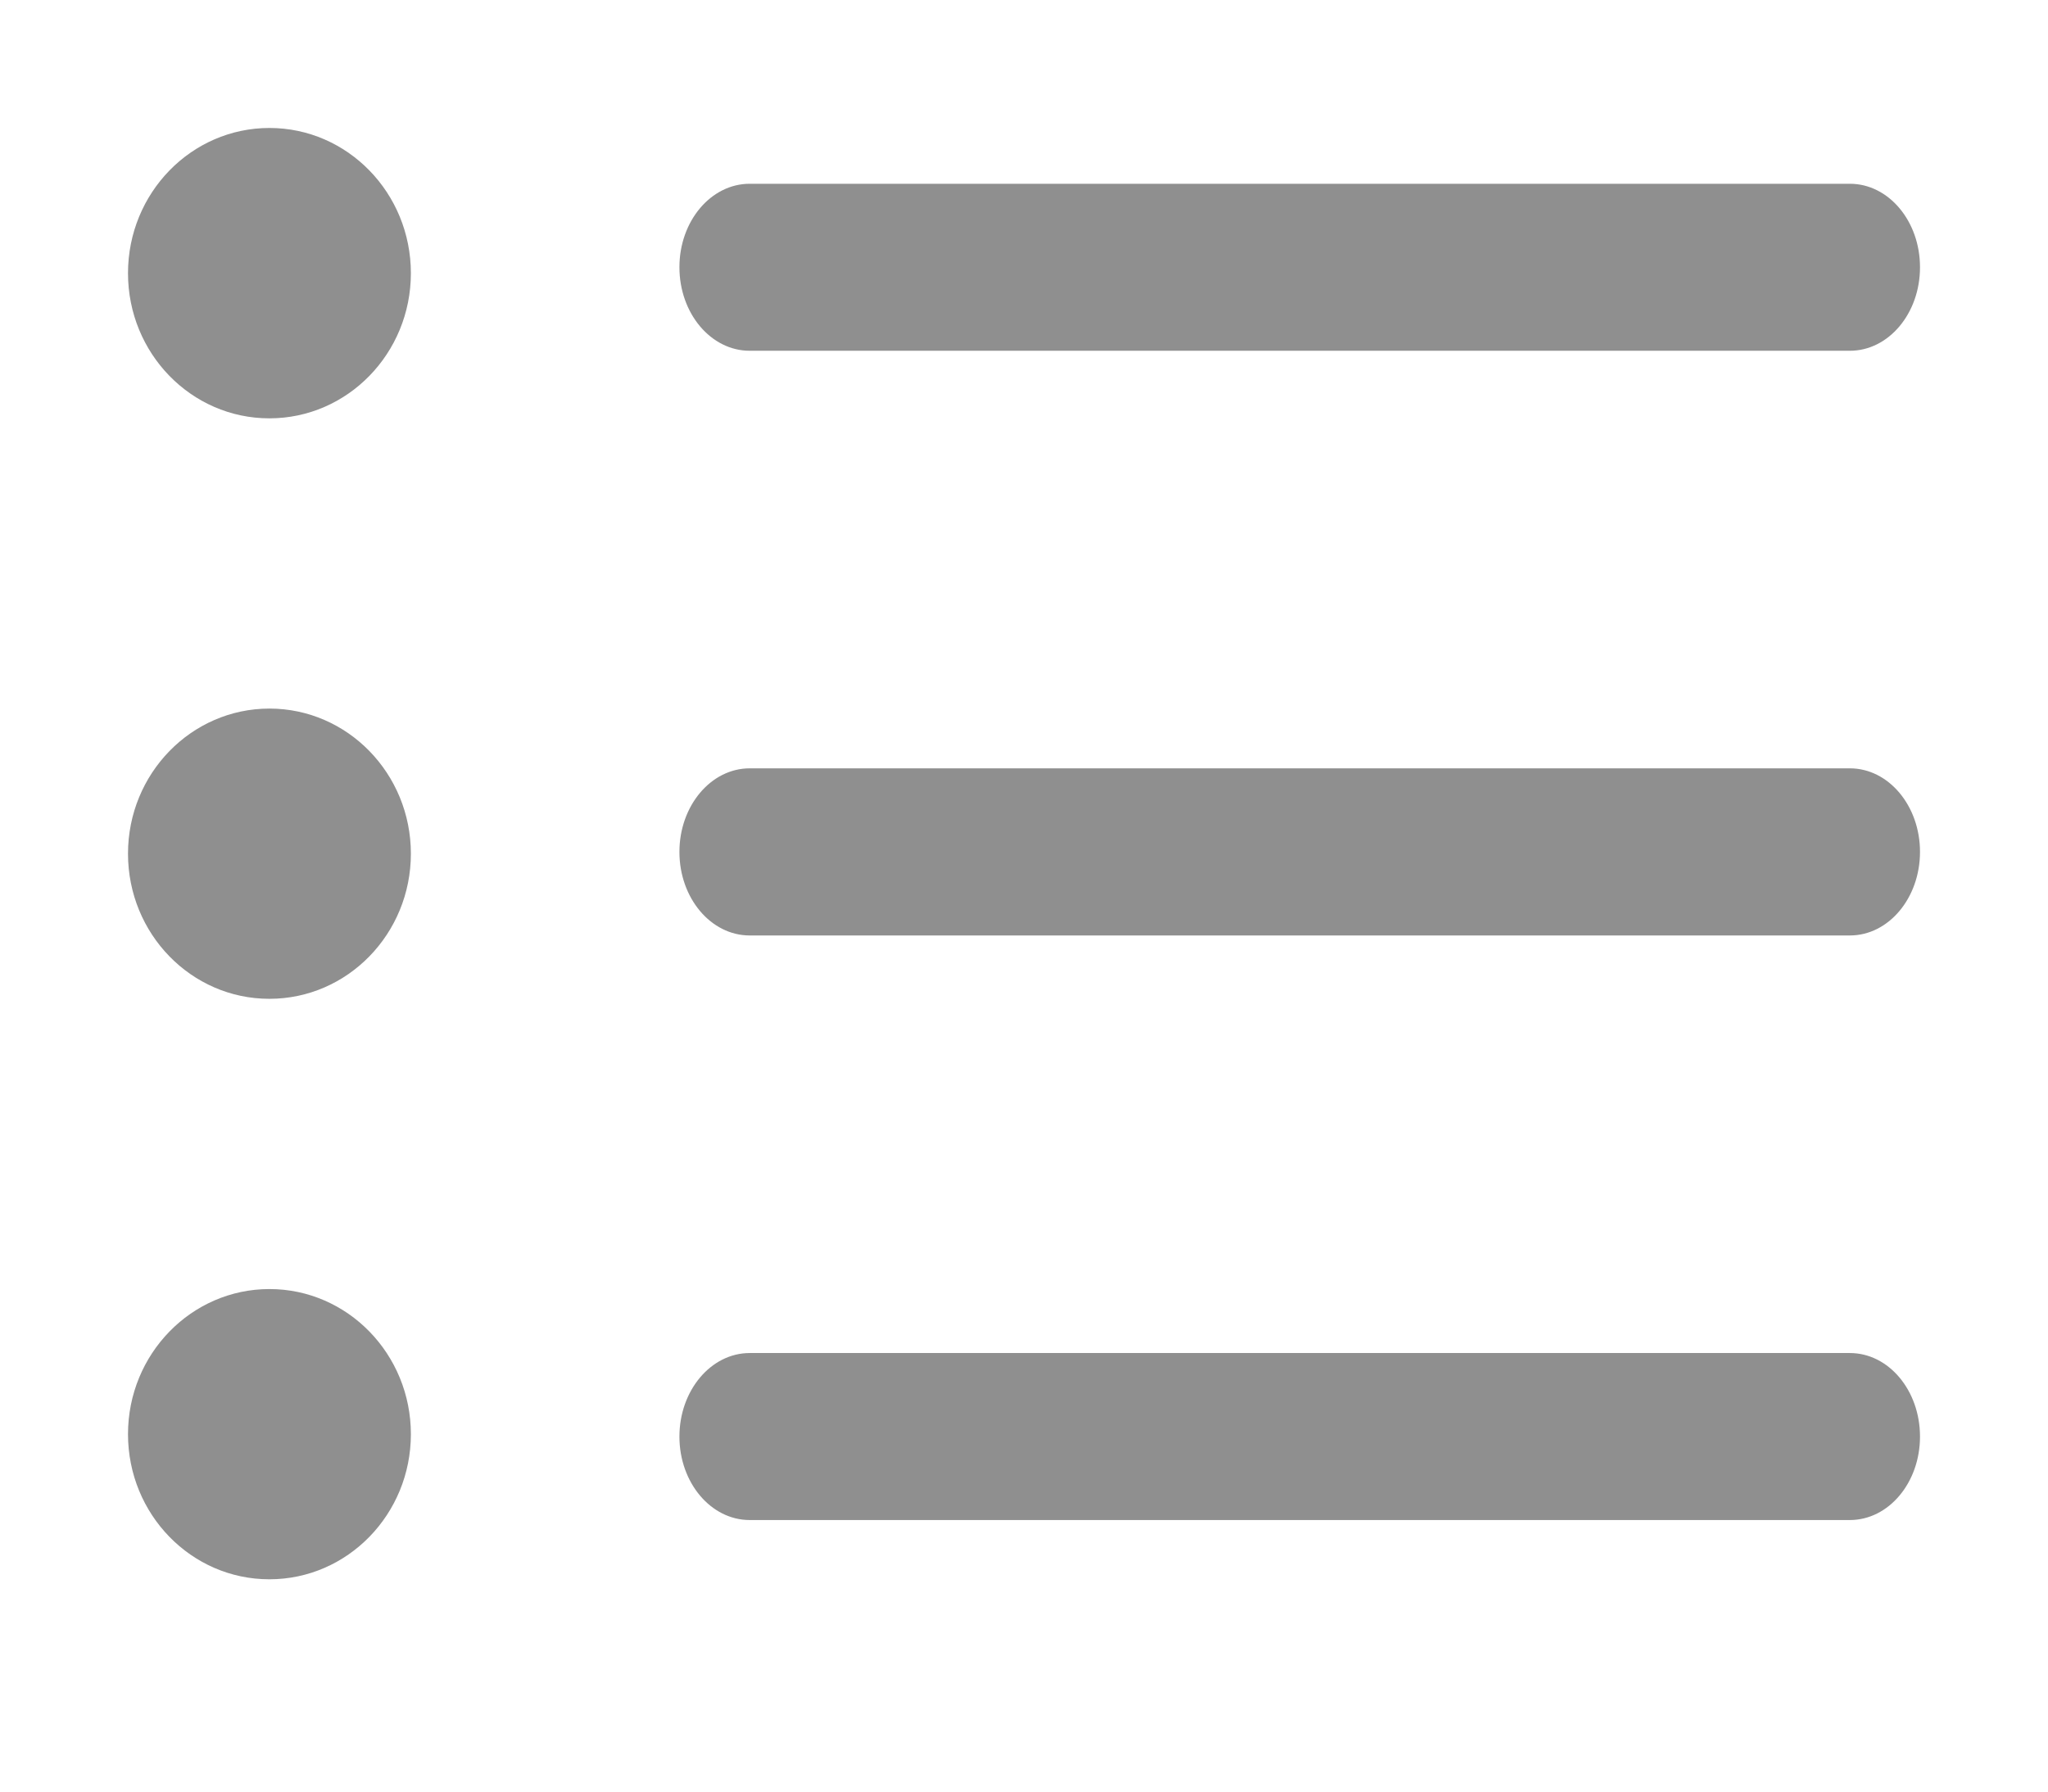 <svg xmlns="http://www.w3.org/2000/svg" width="16" height="14" viewBox="0 0 16 14">
    <g fill="none" fill-rule="evenodd">
        <g fill="#8F8F8F">
            <g>
                <g>
                    <g>
                        <g>
                            <path d="M2.104 12.341c-.61 0-1.104-.508-1.104-1.134 0-.626.495-1.134 1.105-1.134s1.105.508 1.105 1.134c0 .626-.495 1.134-1.105 1.134h-.001zm0-4.536C1.494 7.805 1 7.297 1 6.671c0-.626.495-1.134 1.105-1.134s1.105.508 1.105 1.134c0 .626-.495 1.134-1.105 1.134h-.001zm0-4.536C1.494 3.269 1 2.761 1 2.135 1 1.508 1.495 1 2.105 1s1.105.508 1.105 1.135c0 .626-.495 1.134-1.105 1.134h-.001zM15 2.089c0 .36-.245.652-.548.652H5.857c-.303 0-.549-.292-.549-.653 0-.36.246-.652.549-.652h8.595c.303 0 .548.292.548.652v.001zm0 4.568c0 .36-.245.653-.548.653H5.857c-.303 0-.549-.292-.549-.653 0-.36.246-.653.549-.653h8.595c.303 0 .548.293.548.653zm0 4.569c0 .36-.245.652-.548.652H5.857c-.303 0-.549-.292-.549-.652 0-.36.246-.653.549-.653h8.595c.303 0 .548.292.548.653z" transform="translate(-164 -228) translate(0 104) translate(0 113) translate(164 9) translate(0 2)"/>
                        </g>
                    </g>
                </g>
            </g>
        </g>
    </g>
</svg>
